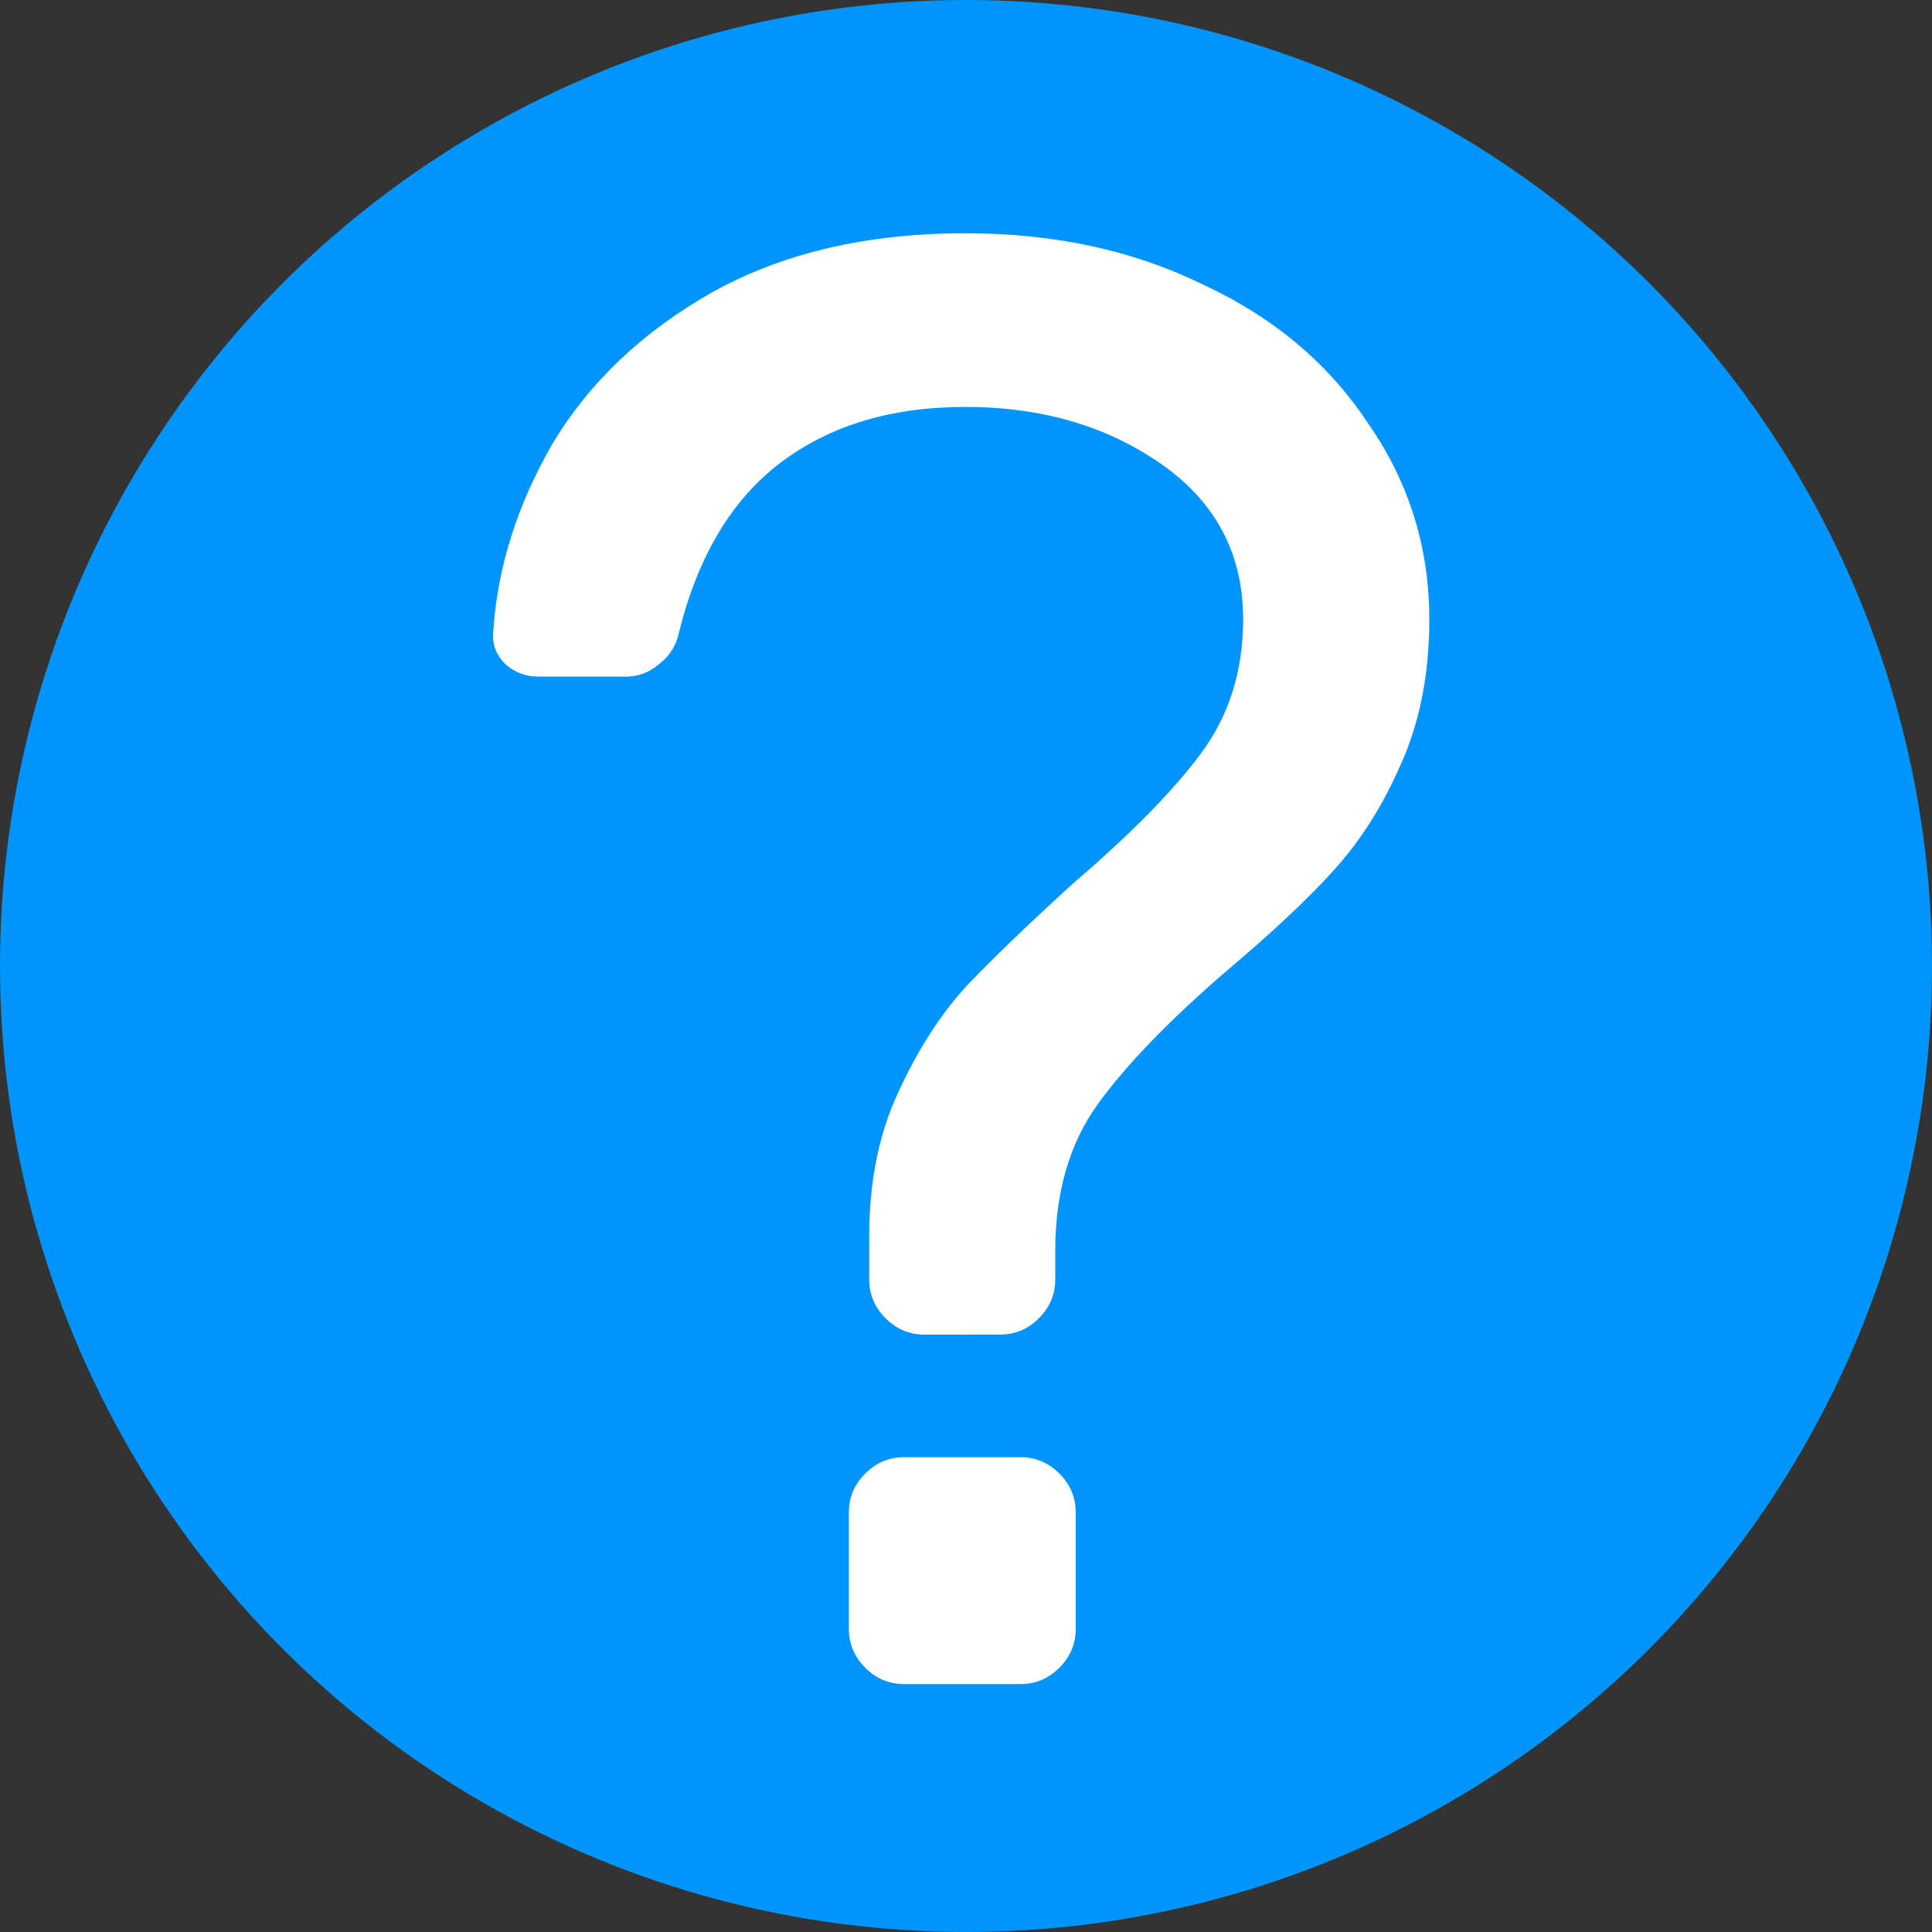 <?xml version="1.0" encoding="UTF-8" standalone="no"?>
<svg
   xmlns:dc="http://purl.org/dc/elements/1.1/"
   xmlns:cc="http://creativecommons.org/ns#"
   xmlns:rdf="http://www.w3.org/1999/02/22-rdf-syntax-ns#"
   xmlns:svg="http://www.w3.org/2000/svg"
   xmlns="http://www.w3.org/2000/svg"
   xmlns:sodipodi="http://sodipodi.sourceforge.net/DTD/sodipodi-0.dtd"
   xmlns:inkscape="http://www.inkscape.org/namespaces/inkscape"
   height="16"
   width="16"
   version="1.1"
   id="svg5"
   sodipodi:docname="dialog-question.svg"
   inkscape:version="0.92.2 5c3e80d, 2017-08-06">
  <rect width="100%" height="100%" fill="#333333" stroke="none"/>
  <defs
     id="defs7" />
  <sodipodi:namedview
     id="namedview1"
     showgrid="true"
     inkscape:zoom="20.85965"
     inkscape:cx="6.8797527"
     inkscape:cy="7.5432852"
     inkscape:window-width="1280"
     inkscape:window-height="742"
     inkscape:window-x="0"
     inkscape:window-y="24"
     inkscape:window-maximized="1"
     inkscape:current-layer="svg5">
    <inkscape:grid
       type="xygrid"
       id="grid1px"
       empspacing="4" />
    <inkscape:grid
       type="xygrid"
       id="grid1pxdot"
       empspacing="1"
       dotted="true"
       originy="0.5"
       originx="0.5" />
  </sodipodi:namedview>
  <circle
     style="opacity:0.99;fill:#0096ff;fill-opacity:1;fill-rule:nonzero;stroke:none;stroke-width:1.002;stroke-linecap:round;stroke-linejoin:round;stroke-miterlimit:4;stroke-dasharray:none;stroke-dashoffset:0;stroke-opacity:1;paint-order:fill markers stroke"
     id="path819"
     cx="8"
     cy="8"
     r="8" />
  <g
     aria-label="?"
     style="font-style:normal;font-variant:normal;font-weight:normal;font-stretch:normal;font-size:16.366px;line-height:20.725px;font-family:contemporary;-inkscape-font-specification:'contemporary, Normal';text-align:start;letter-spacing:0px;word-spacing:0px;writing-mode:lr-tb;text-anchor:start;fill:#ffffff;fill-opacity:1;stroke:none;stroke-width:0.967px;stroke-linecap:butt;stroke-linejoin:miter;stroke-opacity:1"
     id="text823"
     transform="matrix(1.034,0,0,1.034,-0.173,-0.218)">
    <path
       d="m 7.899,2.079 q 1.064,0 1.899,0.409 0.851,0.393 1.326,1.113 0.491,0.704 0.491,1.571 0,0.655 -0.229,1.162 -0.213,0.491 -0.54,0.851 Q 10.534,7.529 10.01,7.971 9.306,8.576 8.962,9.051 8.619,9.525 8.619,10.229 v 0.229 q 0,0.18 -0.131,0.311 -0.131,0.131 -0.311,0.131 H 7.571 q -0.18,0 -0.311,-0.131 -0.131,-0.131 -0.131,-0.311 v -0.344 q 0,-0.655 0.229,-1.146 Q 7.588,8.462 7.899,8.118 8.226,7.774 8.766,7.283 9.453,6.694 9.781,6.252 10.124,5.794 10.124,5.172 q 0,-0.786 -0.655,-1.244 -0.655,-0.458 -1.571,-0.458 -0.884,0 -1.473,0.442 -0.589,0.442 -0.818,1.358 -0.033,0.164 -0.164,0.262 -0.115,0.098 -0.262,0.098 H 4.478 q -0.147,0 -0.262,-0.098 Q 4.102,5.417 4.118,5.27 4.167,4.501 4.593,3.764 5.034,3.028 5.869,2.553 6.72,2.079 7.899,2.079 Z m 0.884,11.178 q 0,0.18 -0.131,0.311 -0.131,0.131 -0.311,0.131 H 7.408 q -0.18,0 -0.311,-0.131 Q 6.966,13.437 6.966,13.257 v -0.933 q 0,-0.18 0.131,-0.311 0.131,-0.131 0.311,-0.131 h 0.933 q 0.18,0 0.311,0.131 0.131,0.131 0.131,0.311 z"
       style="fill:#ffffff;fill-opacity:1;stroke-width:0.967px"
       id="path825"
       inkscape:connector-curvature="0" />
  </g>
</svg>
